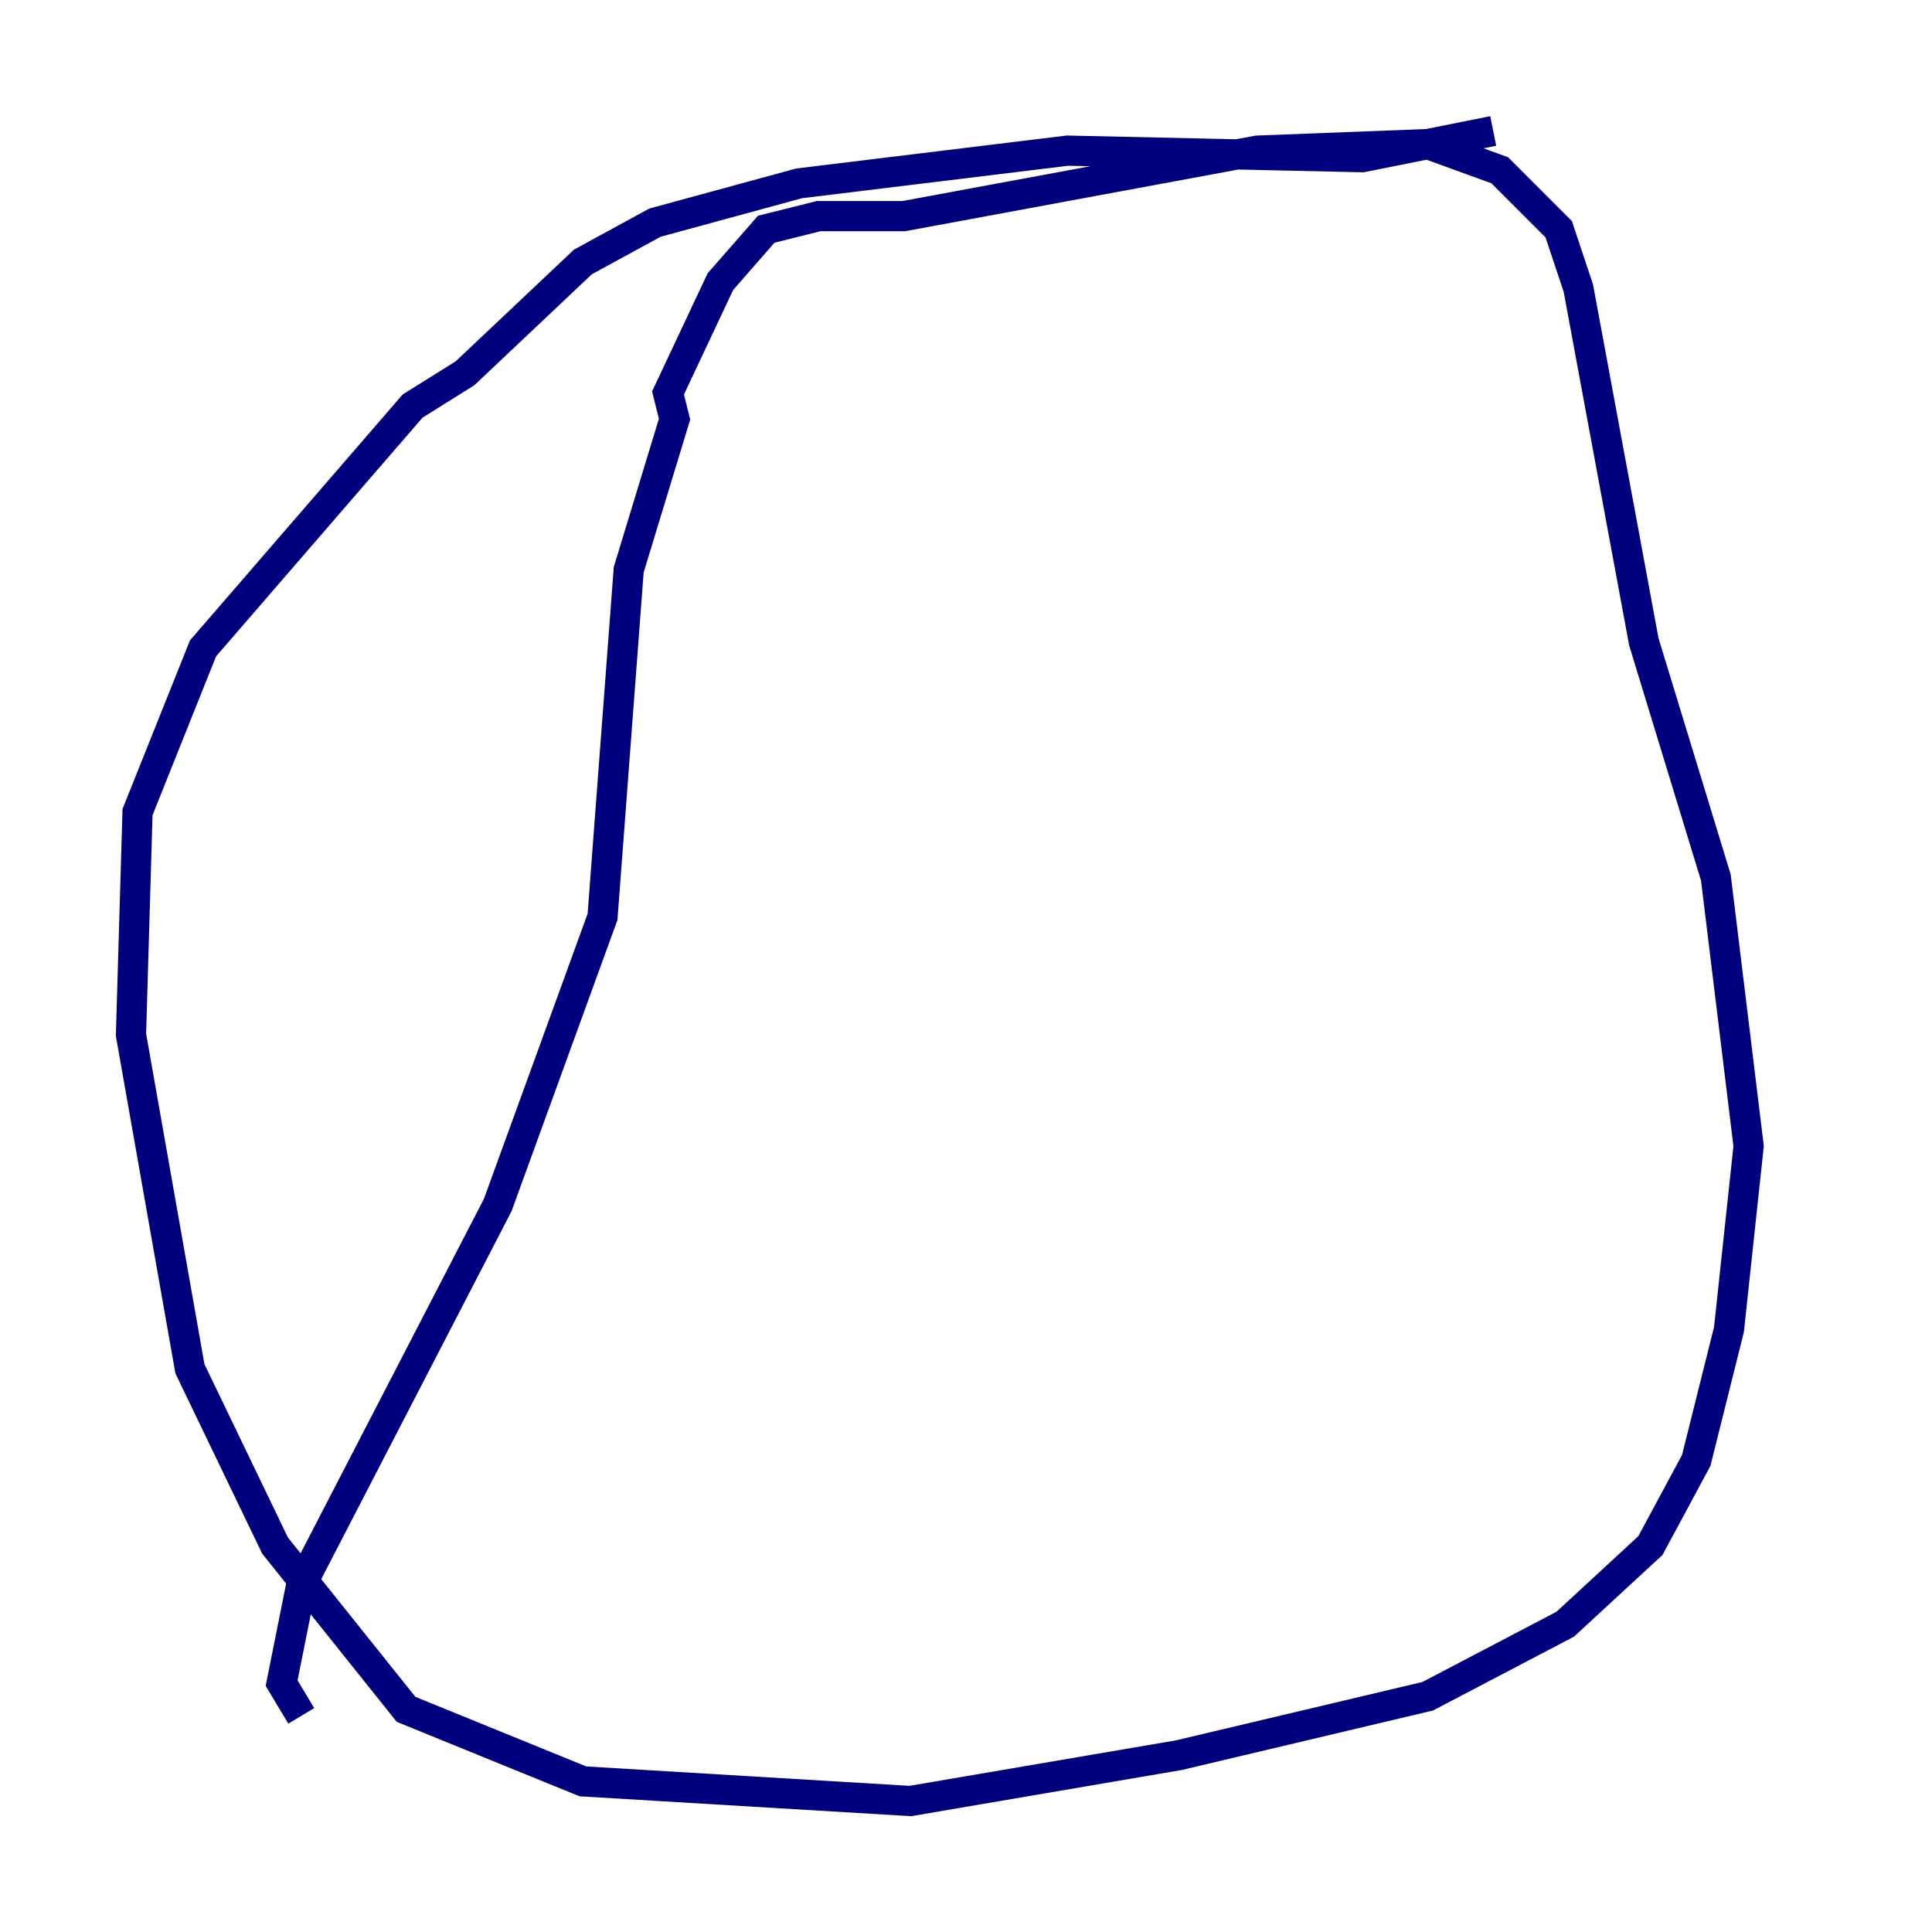 <?xml version="1.0" encoding="utf-8" ?>
<svg baseProfile="tiny" height="128" version="1.2" viewBox="0,0,128,128" width="128" xmlns="http://www.w3.org/2000/svg" xmlns:ev="http://www.w3.org/2001/xml-events" xmlns:xlink="http://www.w3.org/1999/xlink"><defs /><polyline fill="none" points="98.929,8.678 90.251,10.414 70.725,9.98 52.936,12.149 43.39,14.752 38.617,17.356 30.807,24.732 27.336,26.902 13.451,42.956 9.112,53.803 8.678,68.556 12.583,90.685 18.224,102.4 26.902,113.248 38.617,118.02 60.312,119.322 78.102,116.285 94.59,112.38 103.702,107.607 109.342,102.4 112.38,96.759 114.549,88.081 115.851,75.932 113.681,58.142 108.909,42.522 104.57,19.091 103.268,15.186 99.363,11.281 94.59,9.546 83.308,9.98 59.878,14.319 54.237,14.319 50.766,15.186 47.729,18.658 44.258,26.034 44.691,27.77 41.654,37.749 39.919,60.746 32.976,79.837 19.959,105.003 18.658,111.512 19.959,113.681" stroke="#00007f" stroke-width="2" /></svg>